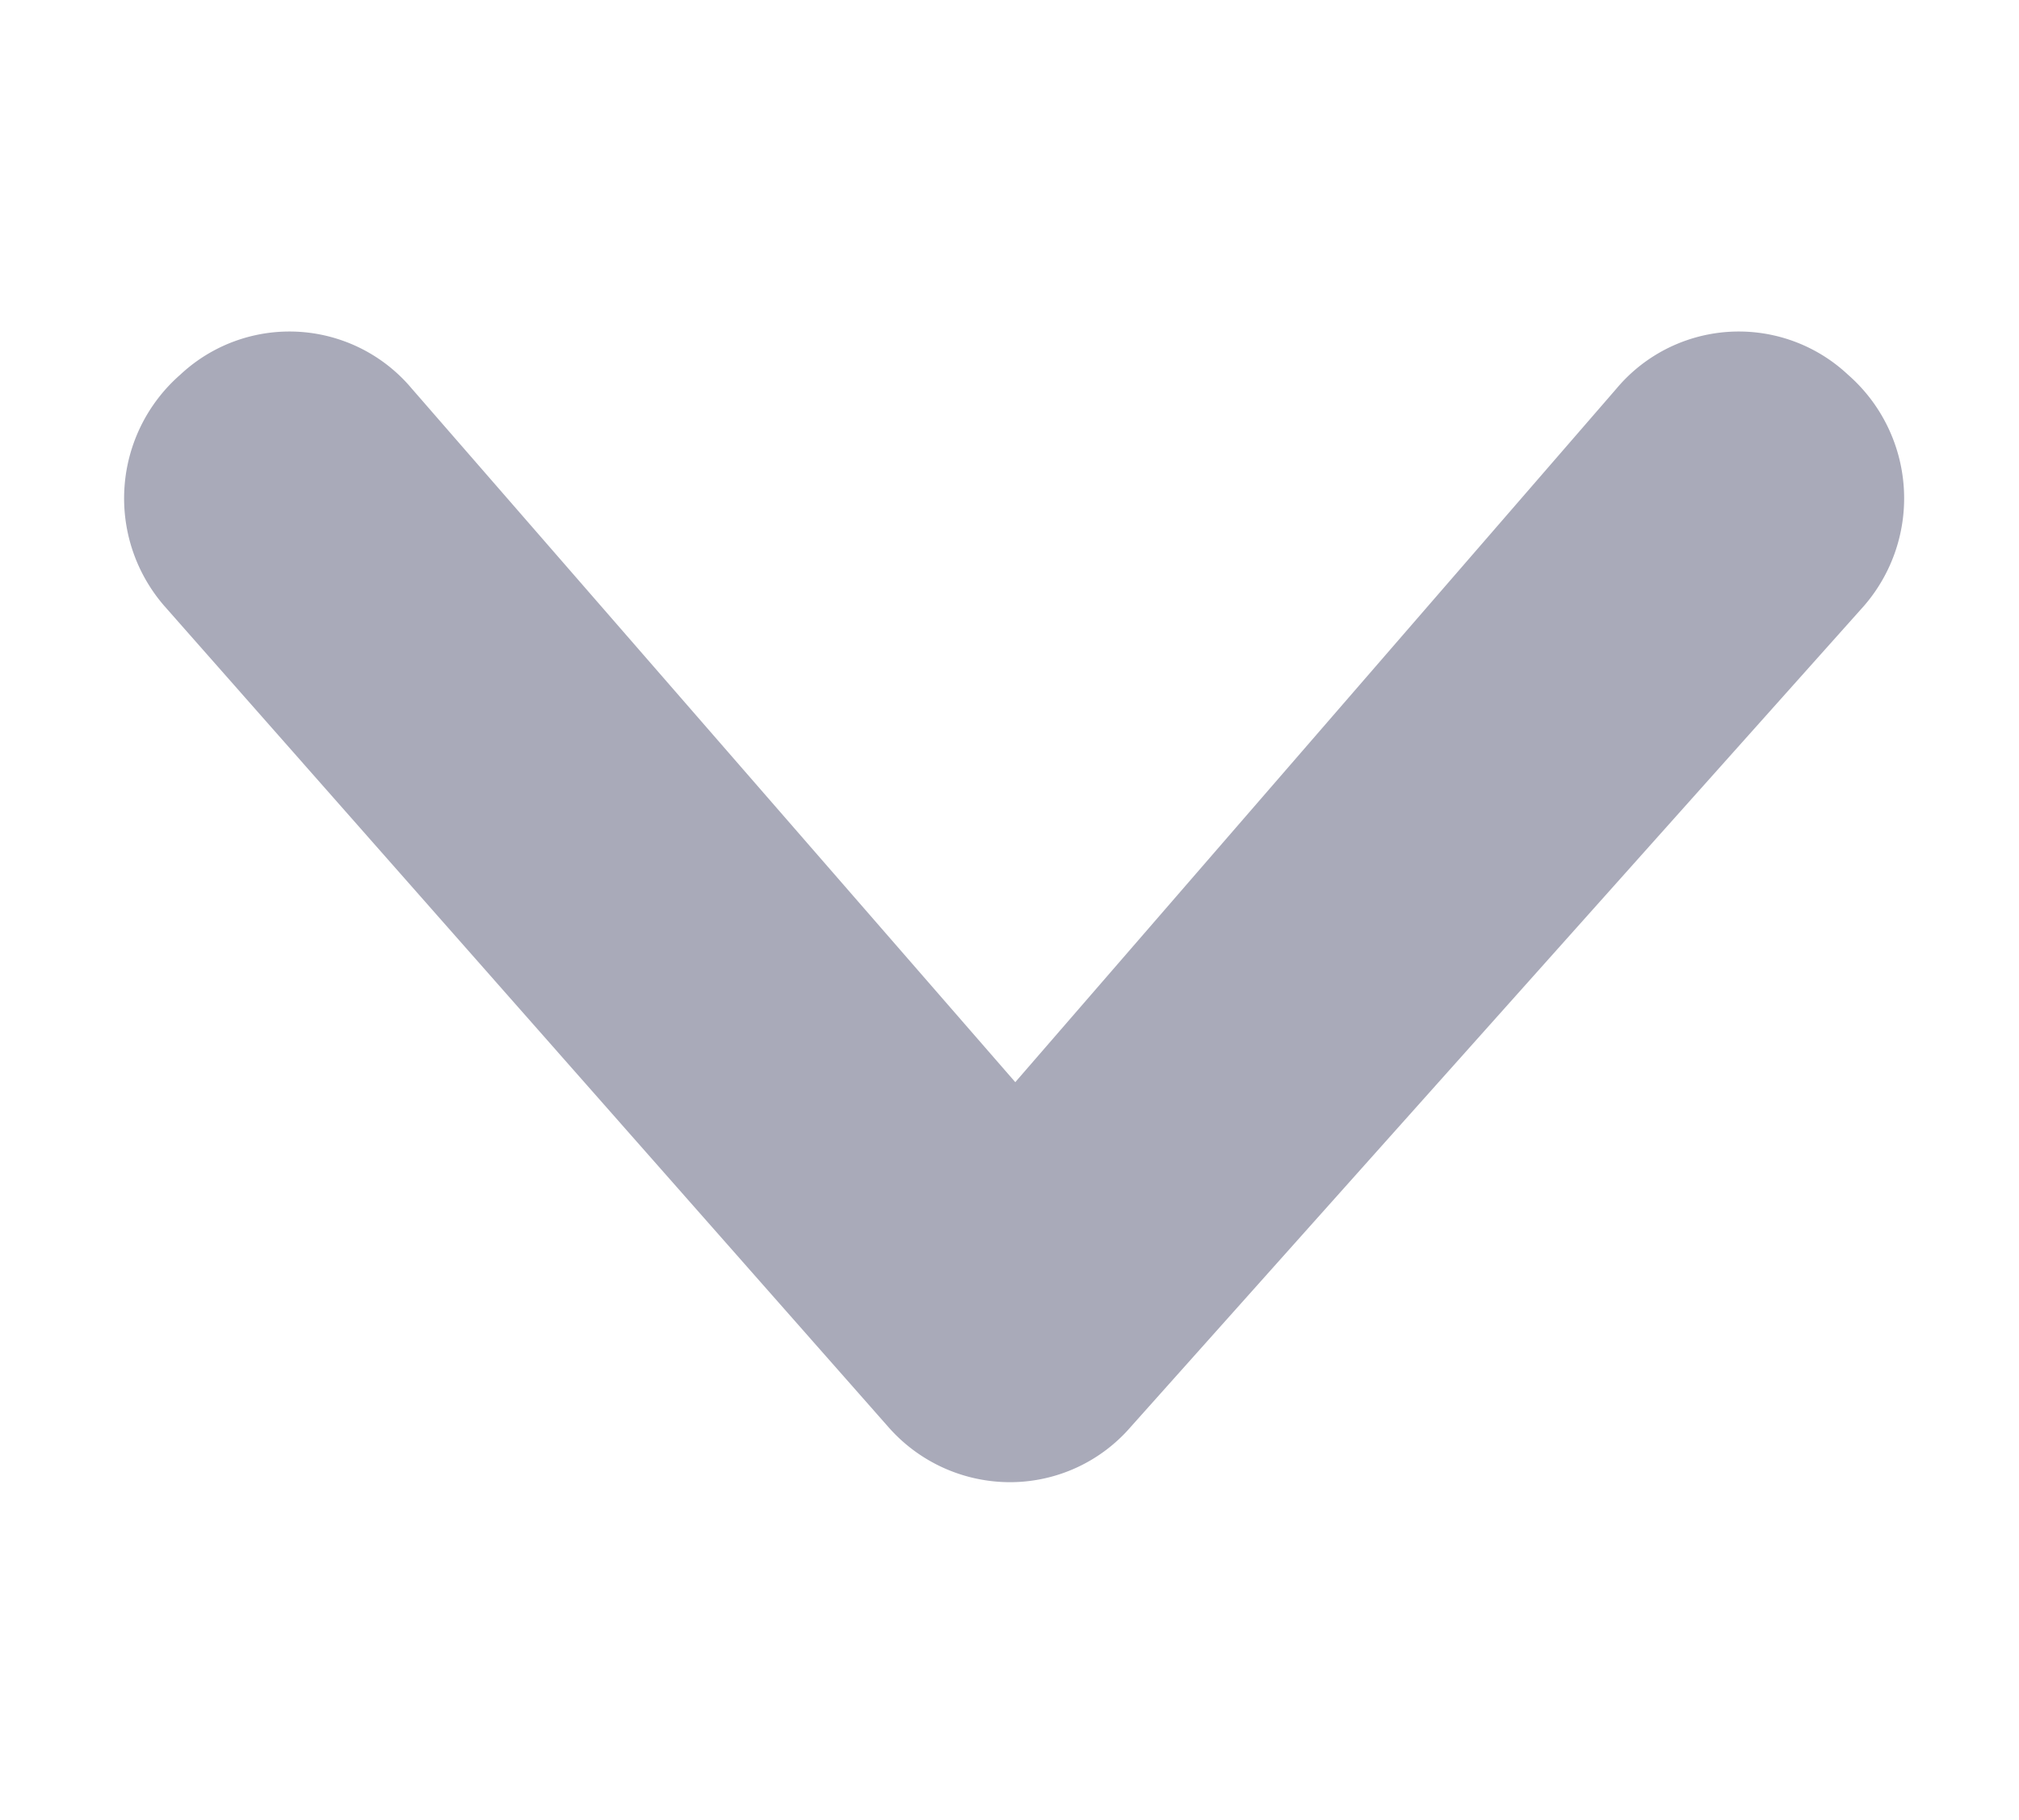 <svg id="Warstwa_1" data-name="Warstwa 1" xmlns="http://www.w3.org/2000/svg" viewBox="0 0 8.73 7.87"><defs><style>.cls-1{fill:#a9aab9;}</style></defs><title>arrow_user_menu</title><path class="cls-1" d="M4.37,6.41a.7.7,0,0,1-.53-.24L.71,2.62a.71.71,0,0,1,.07-1,.69.69,0,0,1,1,.06l2.61,3,2.6-3a.69.69,0,0,1,1-.06.71.71,0,0,1,.07,1L4.89,6.17A.69.69,0,0,1,4.37,6.41Z"/></svg>